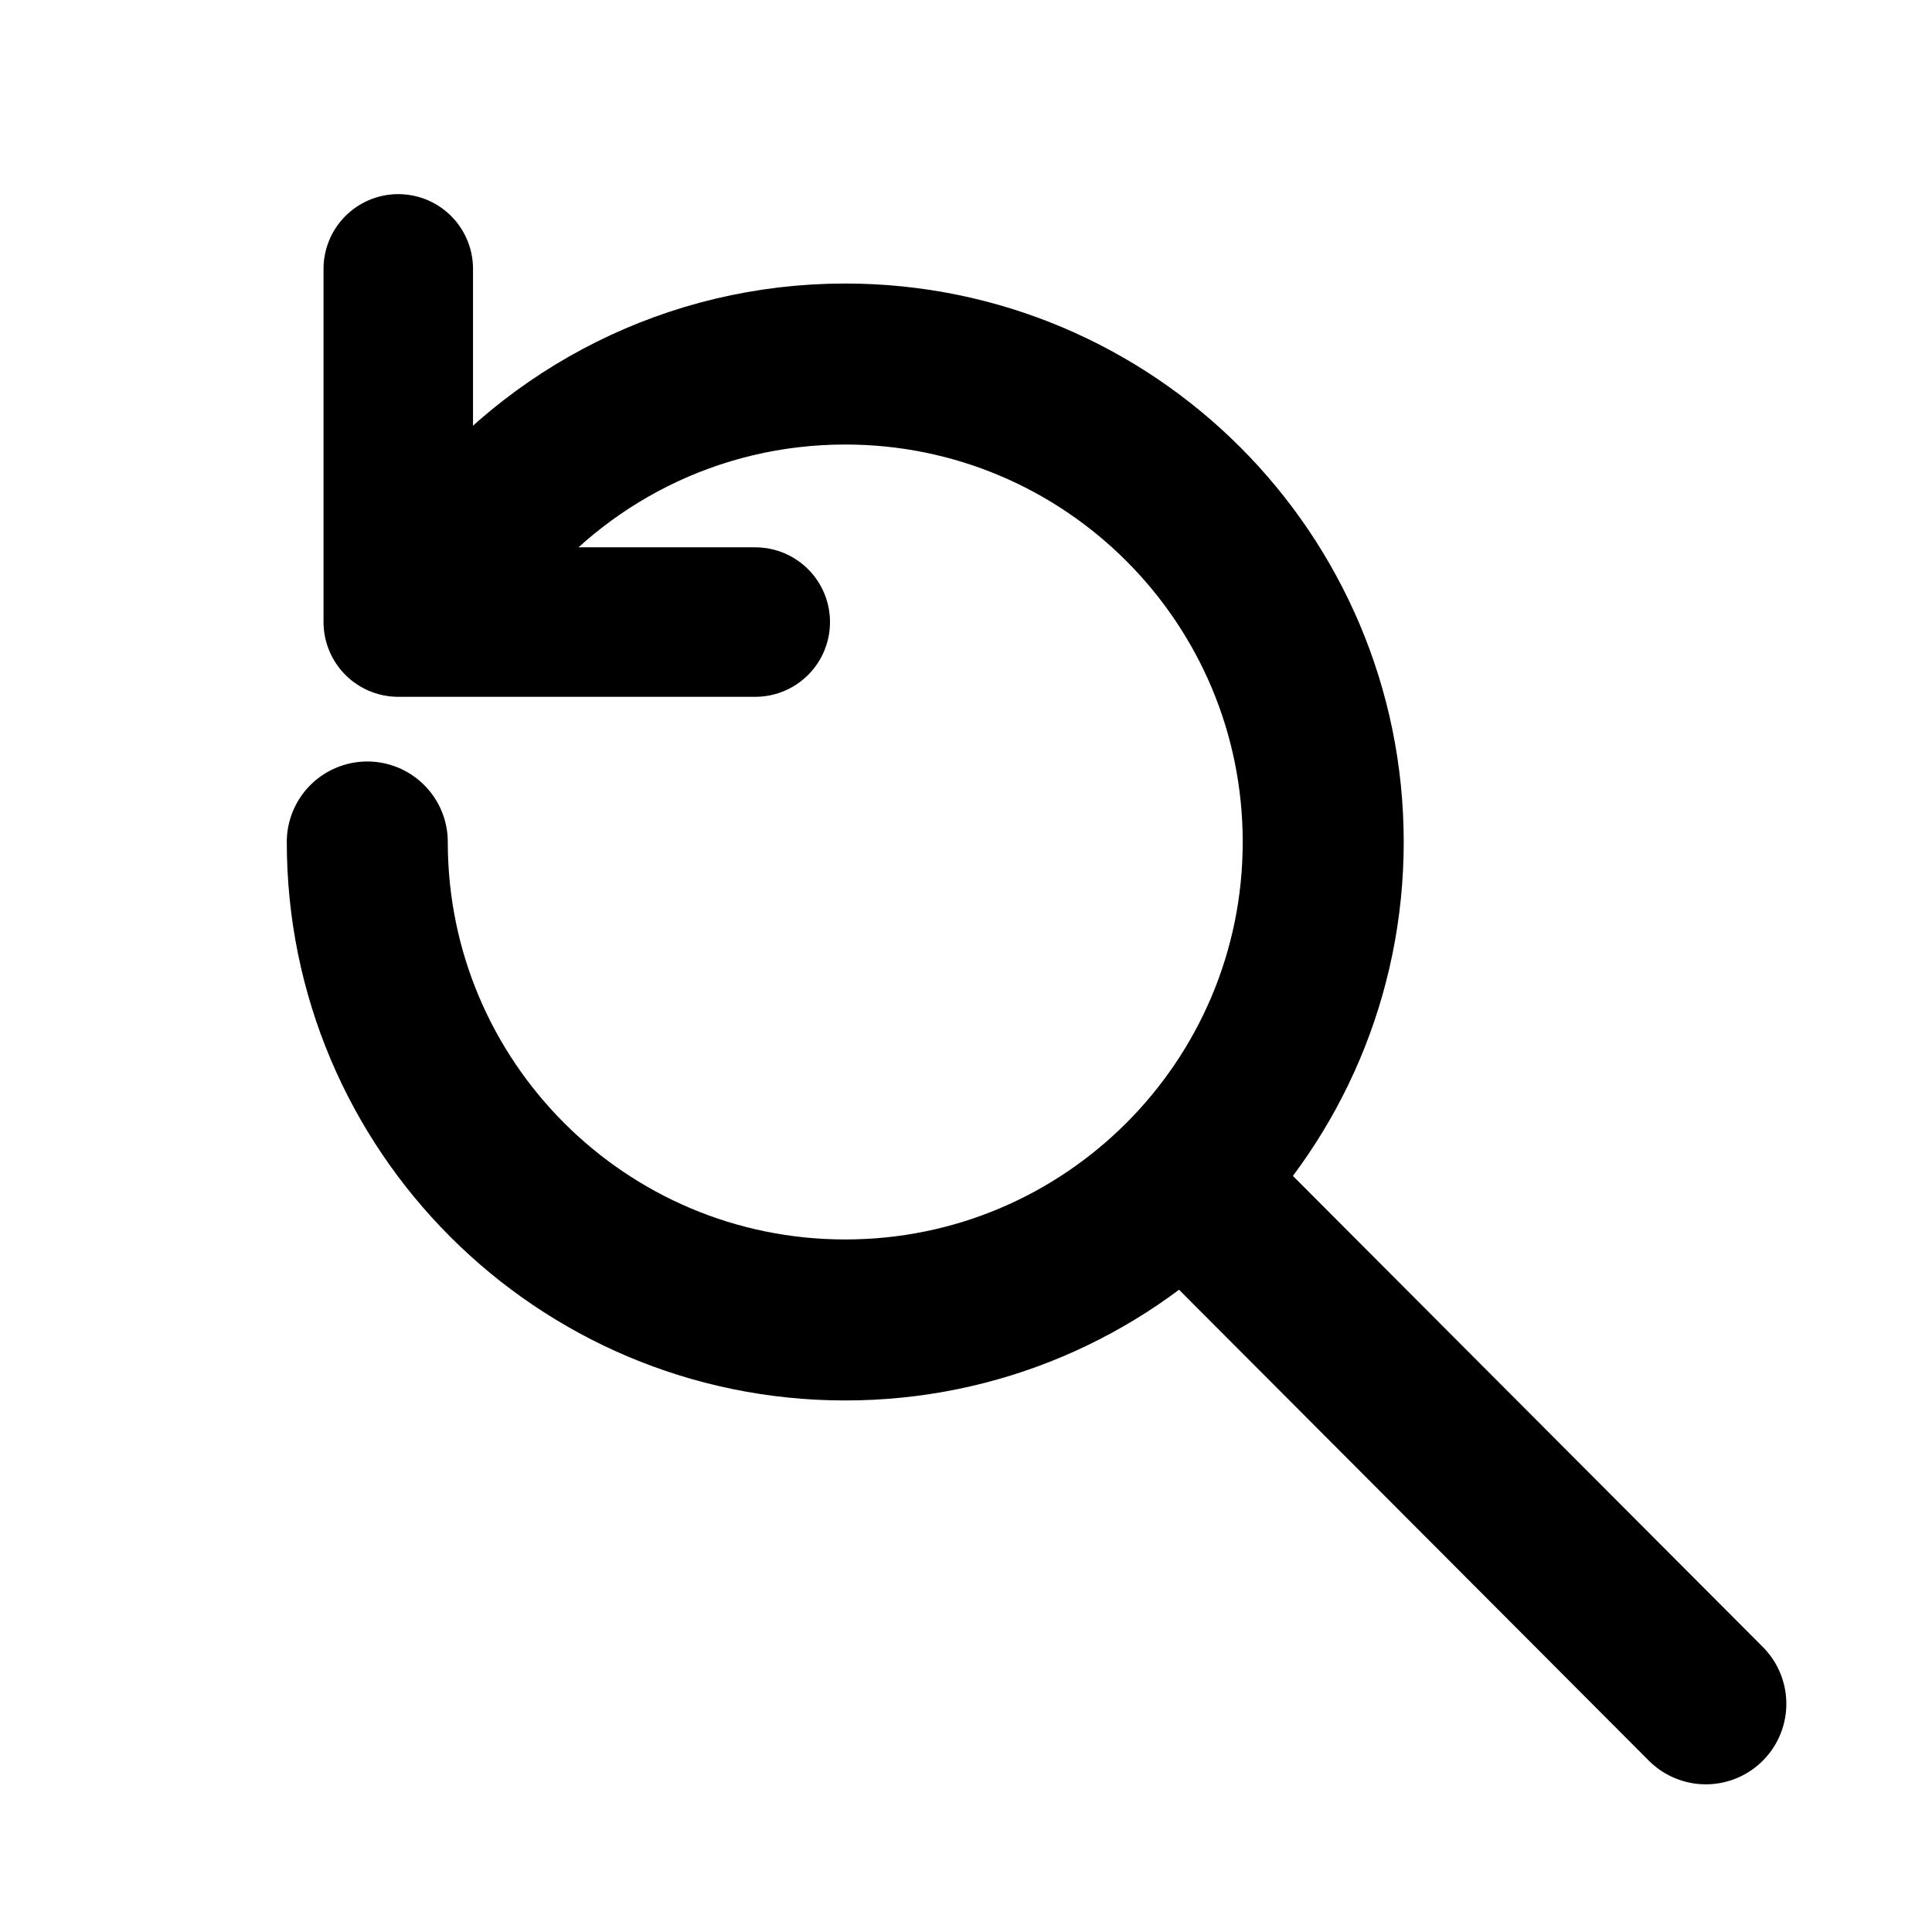 <?xml version="1.0" encoding="UTF-8" standalone="no"?>
<svg
   height="48"
   viewBox="0 0 48 48"
   width="48"
   version="1.1"
   id="svg1671"
   sodipodi:docname="reset-view.svg"
   inkscape:version="1.1.2 (0a00cf5339, 2022-02-04)"
   xmlns:inkscape="http://www.inkscape.org/namespaces/inkscape"
   xmlns:sodipodi="http://sodipodi.sourceforge.net/DTD/sodipodi-0.dtd"
   xmlns="http://www.w3.org/2000/svg"
   xmlns:svg="http://www.w3.org/2000/svg">
  <defs
     id="defs1675" />
  <sodipodi:namedview
     id="namedview1673"
     pagecolor="#ffffff"
     bordercolor="#666666"
     borderopacity="1.0"
     inkscape:pageshadow="2"
     inkscape:pageopacity="0.0"
     inkscape:pagecheckerboard="0"
     showgrid="false"
     inkscape:zoom="17.119048"
     inkscape:cx="19.335187"
     inkscape:cy="24.650903"
     inkscape:window-width="1834"
     inkscape:window-height="1122"
     inkscape:window-x="0"
     inkscape:window-y="0"
     inkscape:window-maximized="1"
     inkscape:current-layer="g1669" />
  <g
     fill="none"
     fill-rule="evenodd"
     stroke="#2a2e3b"
     stroke-linecap="round"
     stroke-linejoin="round"
     transform="translate(3,1)"
     id="g1669">
    <path
       d="m 6.125,19.919 c 0,6.558 5.317,11.875 11.875,11.875 6.558,0 11.875,-5.317 11.875,-11.875 0,-6.558 -5.317,-11.875 -11.875,-11.875 -3.805,0 -7.192,1.79 -9.366,4.573"
       id="path1663"
       style="fill:none;stroke:#000000;stroke-width:4;stroke-miterlimit:4;stroke-dasharray:none" />
    <path
       d="M 6.895,5.68 V 14.455 H 15.764"
       id="path1665"
       style="stroke:#000000;stroke-width:3.714;stroke-miterlimit:4;stroke-dasharray:none" />
    <path
       d="M 39.381,41.331 26.55,28.469"
       id="path1667"
       style="stroke:#000000;stroke-width:4;stroke-miterlimit:4;stroke-dasharray:none"
       sodipodi:nodetypes="cc" />
  </g>
</svg>
